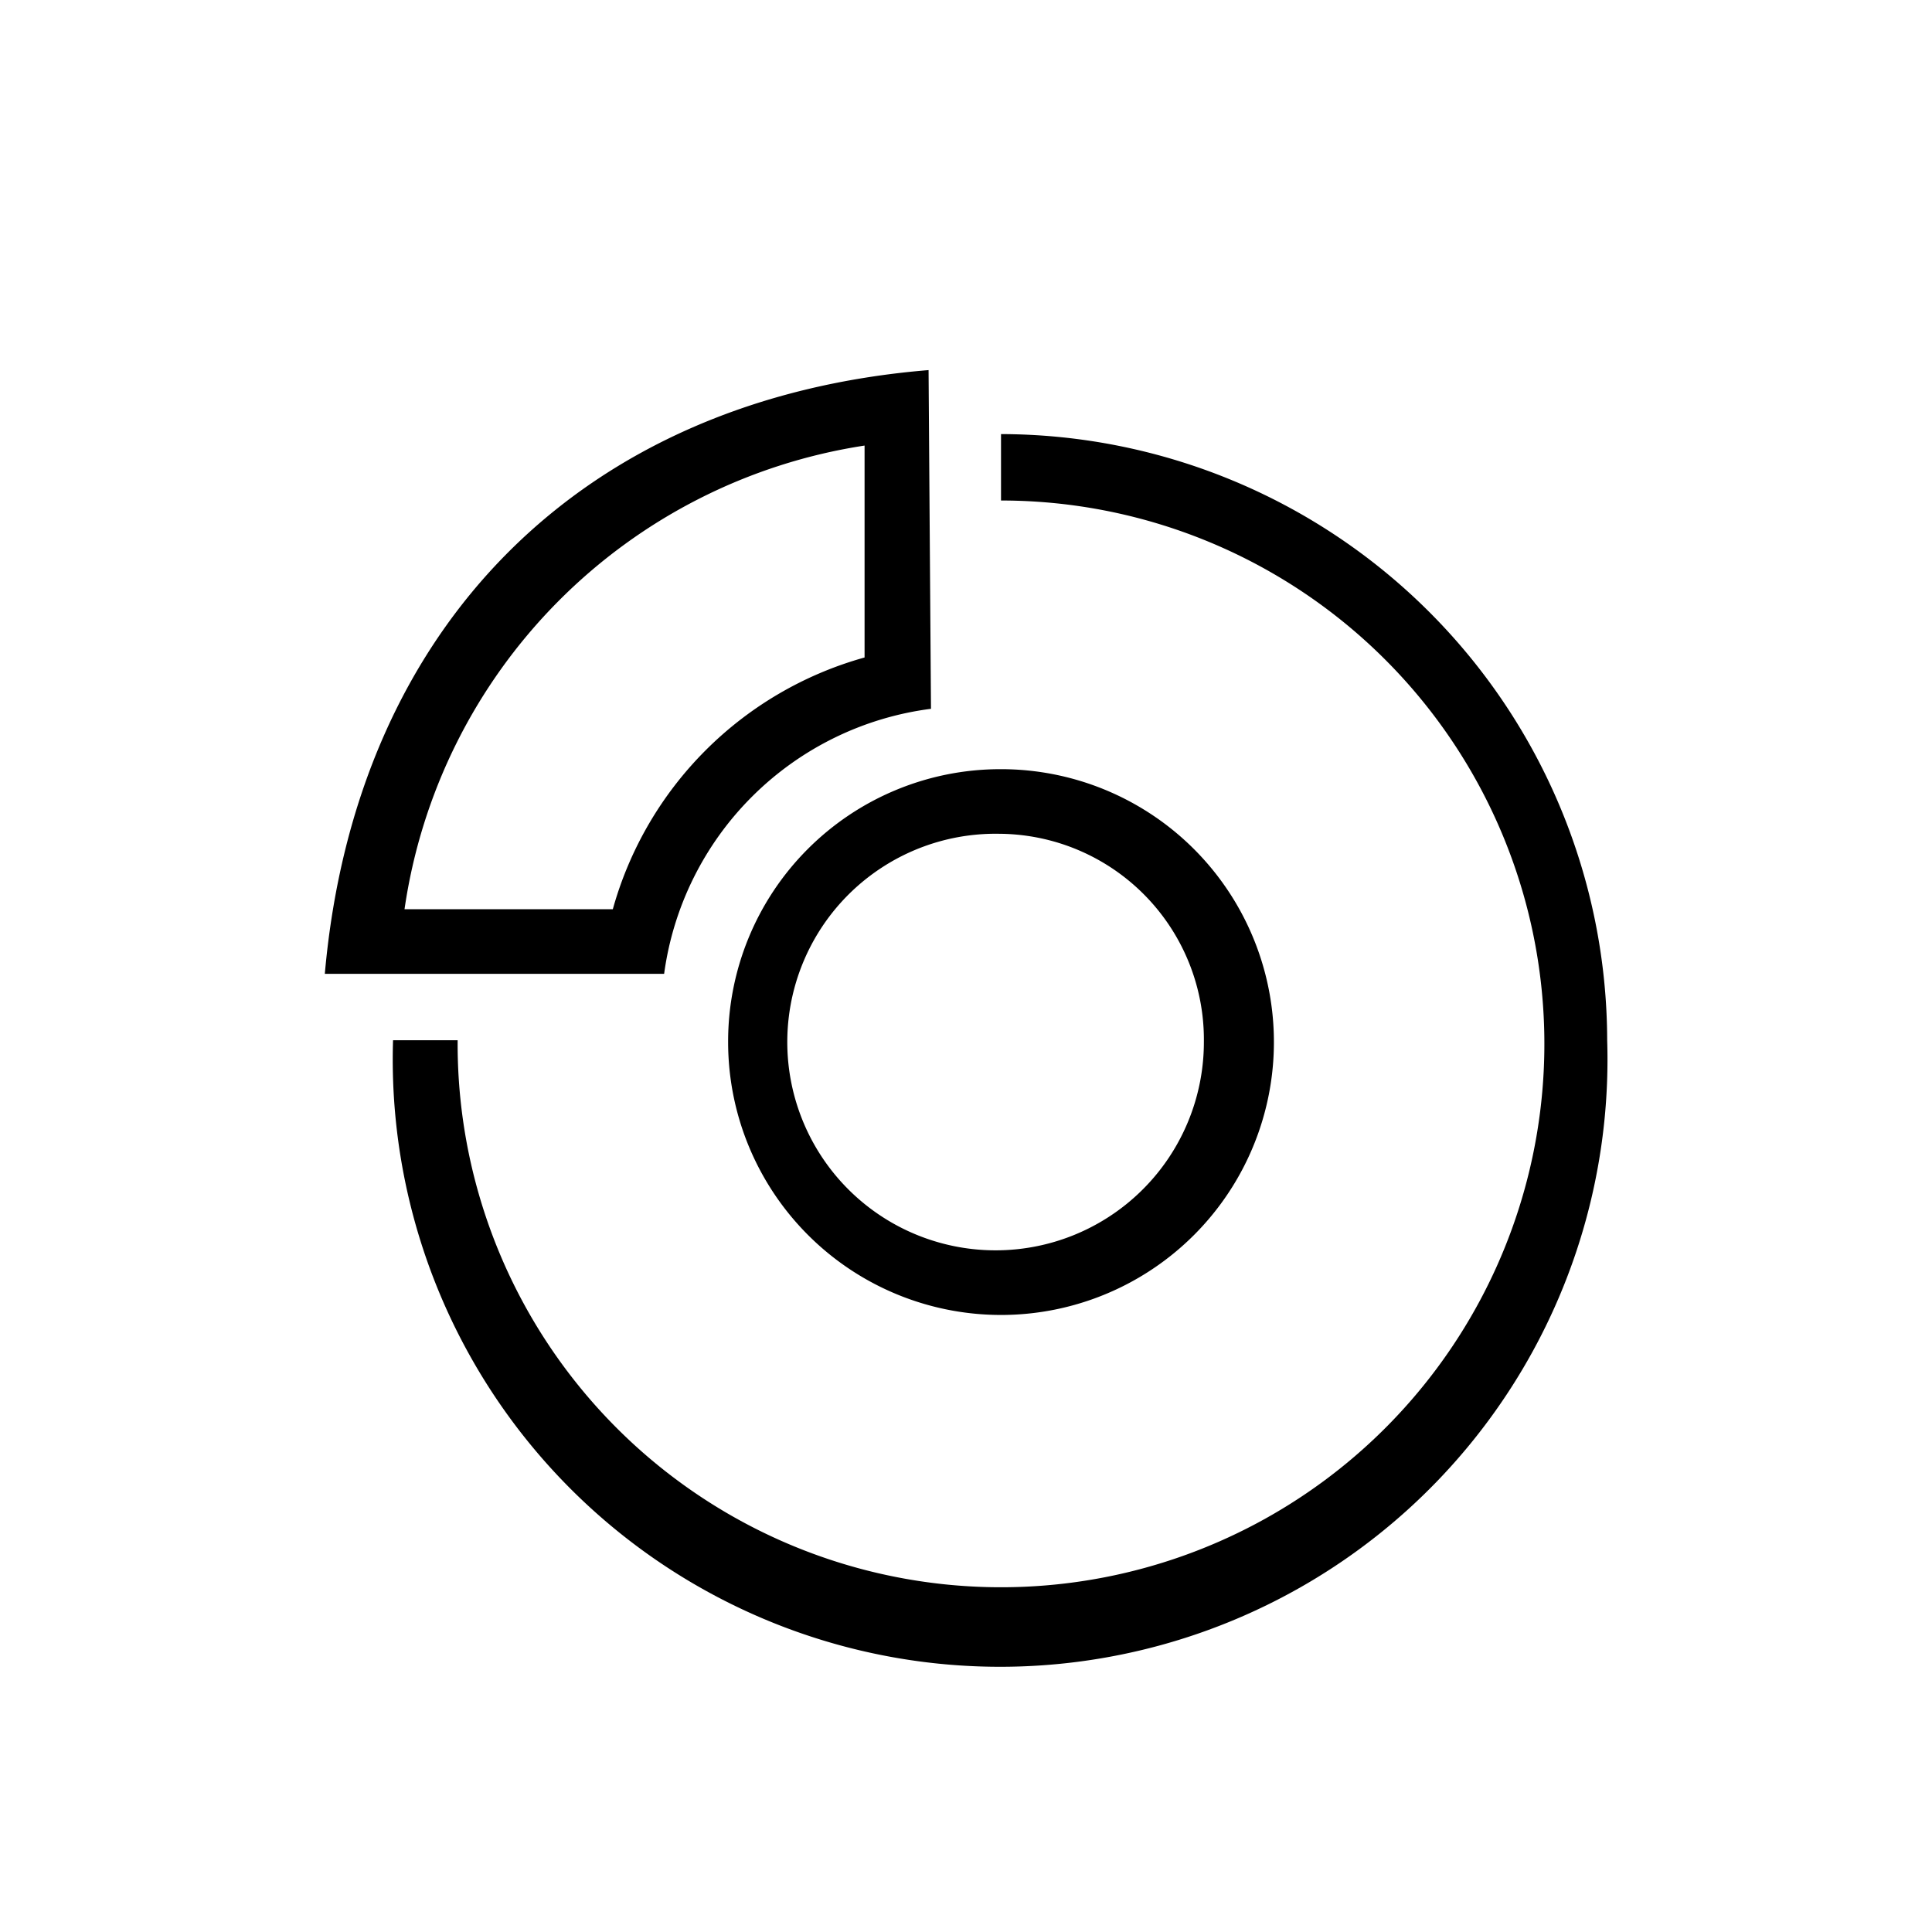 <svg id="Icones" xmlns="http://www.w3.org/2000/svg" width="32" height="32" viewBox="0 0 32 32"><defs><style>.cls-1{fill:none;}</style></defs><rect class="cls-1" width="32" height="32"/><path d="M15.42,11.74A5.12,5.12,0,0,0,11,16.13H5.38c.51-5.77,4.27-9.53,10-10Zm11.2,5.49a10.06,10.06,0,1,1-20.11,0H7.58a9,9,0,1,0,9-8.94V7.19A10.06,10.06,0,0,1,26.62,17.23ZM6.7,15.06h3.45a6,6,0,0,1,4.17-4.17V7.38A9.09,9.09,0,0,0,6.7,15.06Zm9.85-2.32a4.52,4.52,0,1,1-4.49,4.52A4.51,4.51,0,0,1,16.55,12.74Zm0,1.07a3.45,3.45,0,1,0,3.39,3.45A3.41,3.41,0,0,0,16.55,13.81Z"/></svg>